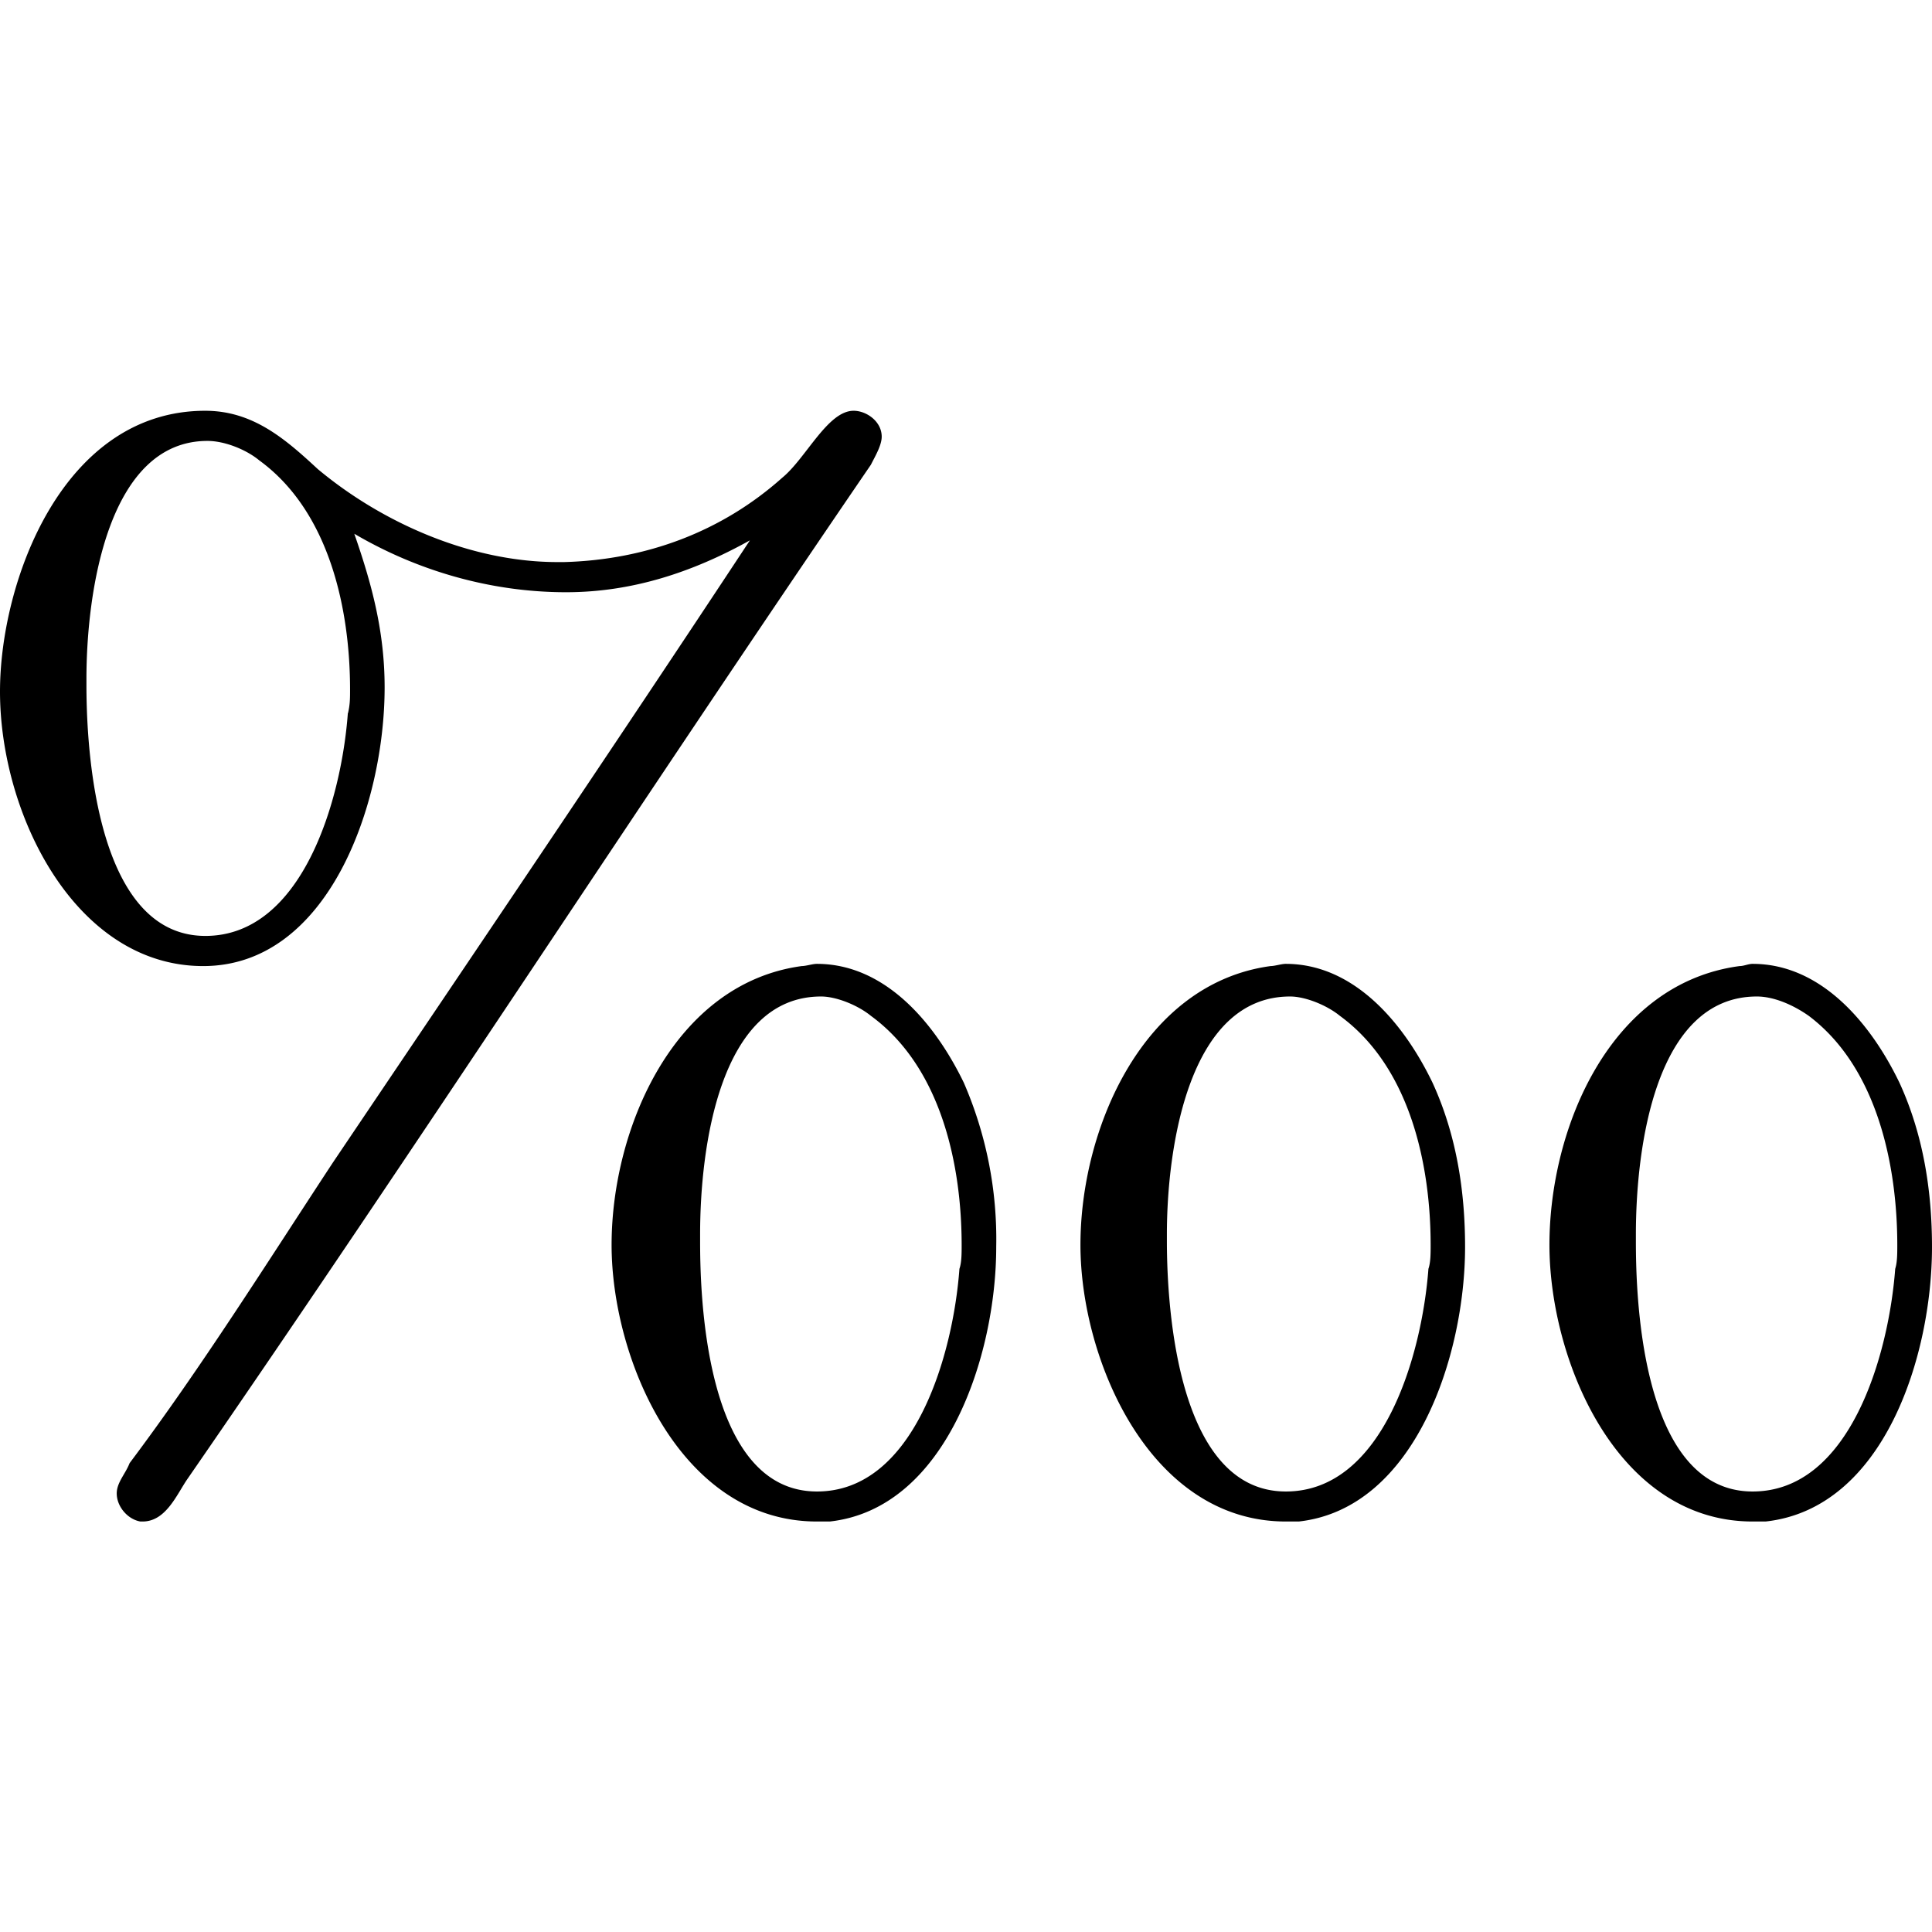 <svg xmlns="http://www.w3.org/2000/svg" xmlns:xlink="http://www.w3.org/1999/xlink" width="64" height="64" viewBox="0 0 13.969 8.031"><svg overflow="visible" x="-.547" y="7.485"><path style="stroke:none" d="M3.11-6.594c.453.266.984.422 1.53.422.47 0 .907-.14 1.329-.375-1 1.516-2.016 3.016-3.016 4.5C2.47-1.312 2-.562 1.484.125c-.03.078-.093.14-.093.219 0 .094.078.187.171.203h.016c.172 0 .25-.203.328-.313 1.672-2.421 3.282-4.906 4.938-7.328.031-.062.078-.14.078-.203 0-.11-.11-.187-.203-.187-.188 0-.344.343-.516.484-.437.39-.984.594-1.578.61h-.047c-.625 0-1.266-.282-1.734-.673-.235-.218-.469-.421-.813-.421C1-7.484.547-6.25.547-5.454c0 .891.547 1.985 1.469 1.985.906 0 1.312-1.172 1.312-2.015 0-.407-.094-.75-.219-1.11zm6.624 3.125c-.921.125-1.375 1.172-1.375 2.016 0 .828.5 2 1.485 2h.094C10.78.453 11.14-.656 11.14-1.438c0-.406-.063-.812-.235-1.187-.203-.422-.562-.86-1.062-.86-.031 0-.078.016-.11.016zm-3.39 0c-.922.125-1.375 1.172-1.375 2.016 0 .828.5 2 1.484 2h.094C7.39.453 7.75-.656 7.75-1.438a2.84 2.84 0 0 0-.234-1.187c-.204-.422-.563-.86-1.063-.86-.031 0-.078.016-.11.016zm6.781 0c-.938.125-1.375 1.172-1.375 2.016 0 .828.484 2 1.469 2h.094c.859-.094 1.203-1.203 1.203-1.985 0-.406-.063-.812-.235-1.187-.203-.422-.562-.86-1.062-.86-.031 0-.063.016-.094.016zM14.25-1.28c-.047.625-.328 1.61-1.031 1.61-.828 0-.844-1.485-.844-1.813v-.047c0-.625.14-1.719.875-1.719.125 0 .266.063.375.14.5.376.64 1.094.64 1.657 0 .062 0 .125-.015.172zm-3.375 0c-.047.625-.328 1.61-1.031 1.61-.828 0-.86-1.485-.86-1.813v-.047c0-.625.157-1.719.891-1.719.11 0 .266.063.36.14.515.376.656 1.094.656 1.657 0 .062 0 .125-.016.172zM3.062-5.297c-.046.625-.328 1.61-1.03 1.61-.829 0-.86-1.485-.86-1.813v-.047c0-.625.156-1.719.875-1.719.125 0 .281.063.375.141.515.375.656 1.094.656 1.656 0 .063 0 .11-.015.172zM7.484-1.28C7.438-.655 7.156.33 6.454.33c-.829 0-.845-1.485-.845-1.813v-.047c0-.625.141-1.719.875-1.719.11 0 .266.063.36.14.515.376.656 1.094.656 1.657 0 .062 0 .125-.016.172zm0 0"/></svg></svg>